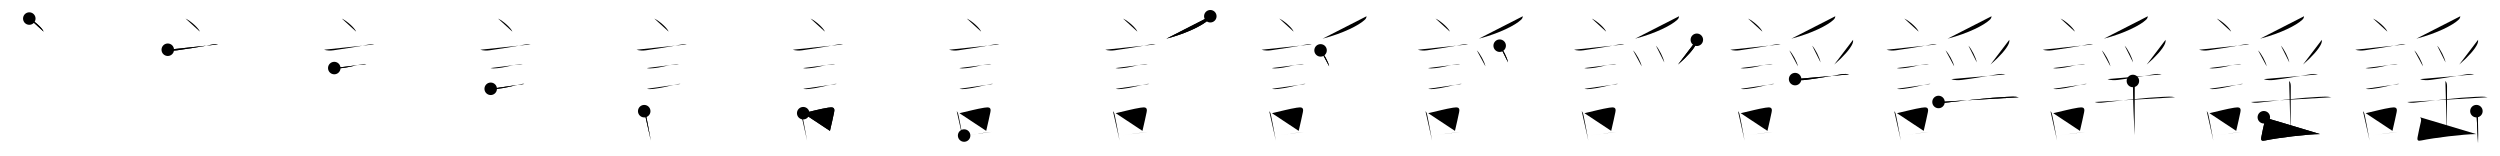 <svg class="stroke_order_diagram--svg_container_for_5186629ad5dda79658000ade" style="height: 100px; width: 1600px;" viewbox="0 0 1600 100"><desc>Created with Snap</desc><defs></defs><line class="stroke_order_diagram--bounding_box" x1="1" x2="1599" y1="1" y2="1"></line><line class="stroke_order_diagram--bounding_box" x1="1" x2="1" y1="1" y2="99"></line><line class="stroke_order_diagram--bounding_box" x1="1" x2="1599" y1="99" y2="99"></line><line class="stroke_order_diagram--guide_line" x1="0" x2="1600" y1="50" y2="50"></line><line class="stroke_order_diagram--guide_line" x1="50" x2="50" y1="1" y2="99"></line><line class="stroke_order_diagram--bounding_box" x1="99" x2="99" y1="1" y2="99"></line><path class="stroke_order_diagram--current_path" d="M22.75,15.88c3.24,1.48,8.37,6.08,9.18,8.38" id="kvg:08b21-s1" kvg:type="㇔" transform="matrix(1,0,0,1,-4,-4)" xmlns:kvg="http://kanjivg.tagaini.net"></path><path class="stroke_order_diagram--current_path" d="M22.75,15.88c3.24,1.48,8.37,6.08,9.18,8.38" id="Ske2a9ykbp" kvg:type="㇔" transform="matrix(1,0,0,1,-4,-4)" xmlns:kvg="http://kanjivg.tagaini.net"></path><circle class="stroke_order_diagram--path_start" cx="22.75" cy="15.88" r="4" transform="matrix(1,0,0,1,-4,-4)"></circle><line class="stroke_order_diagram--guide_line" x1="150" x2="150" y1="1" y2="99"></line><line class="stroke_order_diagram--bounding_box" x1="199" x2="199" y1="1" y2="99"></line><path class="stroke_order_diagram--existing_path" d="M22.75,15.88c3.24,1.48,8.37,6.08,9.18,8.38" id="Ske2a9ykbs" kvg:type="㇔" transform="matrix(1,0,0,1,96,-4)" xmlns:kvg="http://kanjivg.tagaini.net"></path><path class="stroke_order_diagram--current_path" d="M11.37,35.83c1.77,0.58,4.19,0.63,6.02,0.36c8.11-1.21,15.51-2.29,21.15-3.44c1.66-0.34,3.36-0.67,5.06-0.33" id="kvg:08b21-s2" kvg:type="㇐" transform="matrix(1,0,0,1,96,-4)" xmlns:kvg="http://kanjivg.tagaini.net"></path><path class="stroke_order_diagram--current_path" d="M11.37,35.83c1.77,0.58,4.19,0.63,6.02,0.36c8.11-1.21,15.51-2.29,21.15-3.44c1.66-0.34,3.36-0.67,5.06-0.33" id="Ske2a9ykbu" kvg:type="㇐" transform="matrix(1,0,0,1,96,-4)" xmlns:kvg="http://kanjivg.tagaini.net"></path><circle class="stroke_order_diagram--path_start" cx="11.37" cy="35.83" r="4" transform="matrix(1,0,0,1,96,-4)"></circle><line class="stroke_order_diagram--guide_line" x1="250" x2="250" y1="1" y2="99"></line><line class="stroke_order_diagram--bounding_box" x1="299" x2="299" y1="1" y2="99"></line><path class="stroke_order_diagram--existing_path" d="M22.75,15.88c3.24,1.48,8.37,6.08,9.18,8.38" id="Ske2a9ykbx" kvg:type="㇔" transform="matrix(1,0,0,1,196,-4)" xmlns:kvg="http://kanjivg.tagaini.net"></path><path class="stroke_order_diagram--existing_path" d="M11.37,35.83c1.77,0.58,4.19,0.63,6.02,0.36c8.11-1.21,15.51-2.29,21.15-3.44c1.66-0.34,3.36-0.67,5.06-0.33" id="Ske2a9ykby" kvg:type="㇐" transform="matrix(1,0,0,1,196,-4)" xmlns:kvg="http://kanjivg.tagaini.net"></path><path class="stroke_order_diagram--current_path" d="M17.93,47.56c1.31,0.37,3.1,0.18,4.46,0.06c3.91-0.33,7.81-1.52,11.75-2.16c1.33-0.21,3.05-0.7,4.38-0.47" id="kvg:08b21-s3" kvg:type="㇐" transform="matrix(1,0,0,1,196,-4)" xmlns:kvg="http://kanjivg.tagaini.net"></path><path class="stroke_order_diagram--current_path" d="M17.93,47.56c1.31,0.37,3.1,0.18,4.46,0.06c3.91-0.33,7.81-1.52,11.75-2.16c1.33-0.21,3.05-0.7,4.38-0.47" id="Ske2a9ykb10" kvg:type="㇐" transform="matrix(1,0,0,1,196,-4)" xmlns:kvg="http://kanjivg.tagaini.net"></path><circle class="stroke_order_diagram--path_start" cx="17.93" cy="47.56" r="4" transform="matrix(1,0,0,1,196,-4)"></circle><line class="stroke_order_diagram--guide_line" x1="350" x2="350" y1="1" y2="99"></line><line class="stroke_order_diagram--bounding_box" x1="399" x2="399" y1="1" y2="99"></line><path class="stroke_order_diagram--existing_path" d="M22.75,15.88c3.24,1.48,8.37,6.08,9.18,8.38" id="Ske2a9ykb13" kvg:type="㇔" transform="matrix(1,0,0,1,296,-4)" xmlns:kvg="http://kanjivg.tagaini.net"></path><path class="stroke_order_diagram--existing_path" d="M11.37,35.83c1.77,0.58,4.19,0.63,6.02,0.36c8.11-1.21,15.51-2.29,21.15-3.44c1.66-0.34,3.36-0.67,5.06-0.33" id="Ske2a9ykb14" kvg:type="㇐" transform="matrix(1,0,0,1,296,-4)" xmlns:kvg="http://kanjivg.tagaini.net"></path><path class="stroke_order_diagram--existing_path" d="M17.93,47.56c1.31,0.37,3.1,0.18,4.46,0.06c3.91-0.33,7.81-1.52,11.75-2.16c1.33-0.21,3.05-0.7,4.38-0.47" id="Ske2a9ykb15" kvg:type="㇐" transform="matrix(1,0,0,1,296,-4)" xmlns:kvg="http://kanjivg.tagaini.net"></path><path class="stroke_order_diagram--current_path" d="M18.05,60.83c1.21,0.37,2.96,0.16,4.2,0.04c3.81-0.36,9.99-1.86,14-2.75c1.02-0.23,2.27-0.59,3.33-0.4" id="kvg:08b21-s4" kvg:type="㇐" transform="matrix(1,0,0,1,296,-4)" xmlns:kvg="http://kanjivg.tagaini.net"></path><path class="stroke_order_diagram--current_path" d="M18.05,60.83c1.21,0.37,2.96,0.16,4.2,0.04c3.81-0.36,9.99-1.86,14-2.75c1.02-0.23,2.27-0.59,3.33-0.4" id="Ske2a9ykb17" kvg:type="㇐" transform="matrix(1,0,0,1,296,-4)" xmlns:kvg="http://kanjivg.tagaini.net"></path><circle class="stroke_order_diagram--path_start" cx="18.05" cy="60.83" r="4" transform="matrix(1,0,0,1,296,-4)"></circle><line class="stroke_order_diagram--guide_line" x1="450" x2="450" y1="1" y2="99"></line><line class="stroke_order_diagram--bounding_box" x1="499" x2="499" y1="1" y2="99"></line><path class="stroke_order_diagram--existing_path" d="M22.75,15.88c3.24,1.48,8.37,6.08,9.18,8.38" id="Ske2a9ykb1a" kvg:type="㇔" transform="matrix(1,0,0,1,396,-4)" xmlns:kvg="http://kanjivg.tagaini.net"></path><path class="stroke_order_diagram--existing_path" d="M11.37,35.83c1.77,0.58,4.19,0.63,6.02,0.36c8.11-1.21,15.51-2.29,21.15-3.44c1.66-0.34,3.36-0.67,5.06-0.33" id="Ske2a9ykb1b" kvg:type="㇐" transform="matrix(1,0,0,1,396,-4)" xmlns:kvg="http://kanjivg.tagaini.net"></path><path class="stroke_order_diagram--existing_path" d="M17.93,47.56c1.31,0.37,3.1,0.18,4.46,0.06c3.91-0.33,7.81-1.52,11.75-2.16c1.33-0.21,3.05-0.7,4.38-0.47" id="Ske2a9ykb1c" kvg:type="㇐" transform="matrix(1,0,0,1,396,-4)" xmlns:kvg="http://kanjivg.tagaini.net"></path><path class="stroke_order_diagram--existing_path" d="M18.05,60.83c1.21,0.37,2.96,0.16,4.2,0.04c3.81-0.36,9.99-1.86,14-2.75c1.02-0.23,2.27-0.59,3.33-0.4" id="Ske2a9ykb1d" kvg:type="㇐" transform="matrix(1,0,0,1,396,-4)" xmlns:kvg="http://kanjivg.tagaini.net"></path><path class="stroke_order_diagram--current_path" d="M16.3,75.15c0.81,0.75,0.99,1.97,1.22,2.97c0.65,2.9,1.4,7.14,2.18,11.34c0.31,1.64,0.59,3.2,0.83,4.53" id="kvg:08b21-s5" kvg:type="㇑" transform="matrix(1,0,0,1,396,-4)" xmlns:kvg="http://kanjivg.tagaini.net"></path><path class="stroke_order_diagram--current_path" d="M16.3,75.15c0.81,0.75,0.99,1.97,1.22,2.97c0.65,2.9,1.4,7.14,2.18,11.34c0.31,1.64,0.59,3.2,0.83,4.53" id="Ske2a9ykb1f" kvg:type="㇑" transform="matrix(1,0,0,1,396,-4)" xmlns:kvg="http://kanjivg.tagaini.net"></path><circle class="stroke_order_diagram--path_start" cx="16.3" cy="75.15" r="4" transform="matrix(1,0,0,1,396,-4)"></circle><line class="stroke_order_diagram--guide_line" x1="550" x2="550" y1="1" y2="99"></line><line class="stroke_order_diagram--bounding_box" x1="599" x2="599" y1="1" y2="99"></line><path class="stroke_order_diagram--existing_path" d="M22.75,15.88c3.24,1.48,8.37,6.08,9.18,8.38" id="Ske2a9ykb1i" kvg:type="㇔" transform="matrix(1,0,0,1,496,-4)" xmlns:kvg="http://kanjivg.tagaini.net"></path><path class="stroke_order_diagram--existing_path" d="M11.37,35.83c1.77,0.58,4.19,0.63,6.02,0.36c8.11-1.21,15.51-2.29,21.15-3.44c1.66-0.34,3.36-0.67,5.06-0.33" id="Ske2a9ykb1j" kvg:type="㇐" transform="matrix(1,0,0,1,496,-4)" xmlns:kvg="http://kanjivg.tagaini.net"></path><path class="stroke_order_diagram--existing_path" d="M17.93,47.56c1.31,0.37,3.1,0.18,4.46,0.06c3.91-0.33,7.81-1.52,11.75-2.16c1.33-0.21,3.05-0.7,4.38-0.47" id="Ske2a9ykb1k" kvg:type="㇐" transform="matrix(1,0,0,1,496,-4)" xmlns:kvg="http://kanjivg.tagaini.net"></path><path class="stroke_order_diagram--existing_path" d="M18.05,60.83c1.21,0.37,2.96,0.16,4.2,0.04c3.81-0.36,9.99-1.86,14-2.75c1.02-0.23,2.27-0.59,3.33-0.4" id="Ske2a9ykb1l" kvg:type="㇐" transform="matrix(1,0,0,1,496,-4)" xmlns:kvg="http://kanjivg.tagaini.net"></path><path class="stroke_order_diagram--existing_path" d="M16.3,75.15c0.81,0.75,0.99,1.97,1.22,2.97c0.65,2.9,1.4,7.14,2.18,11.34c0.31,1.64,0.59,3.2,0.83,4.53" id="Ske2a9ykb1m" kvg:type="㇑" transform="matrix(1,0,0,1,496,-4)" xmlns:kvg="http://kanjivg.tagaini.net"></path><path class="stroke_order_diagram--current_path" d="M18.05,76.44c6.54-1.48,10.83-2.7,15.85-3.51c2.97-0.48,4.67-0.33,3.92,2.96c-0.76,3.32-1.31,6.48-2.65,11.88" id="kvg:08b21-s6" kvg:type="㇕b" transform="matrix(1,0,0,1,496,-4)" xmlns:kvg="http://kanjivg.tagaini.net"></path><path class="stroke_order_diagram--current_path" d="M18.05,76.44c6.54-1.48,10.83-2.7,15.85-3.51c2.97-0.48,4.67-0.33,3.92,2.96c-0.76,3.32-1.31,6.48-2.65,11.88" id="Ske2a9ykb1o" kvg:type="㇕b" transform="matrix(1,0,0,1,496,-4)" xmlns:kvg="http://kanjivg.tagaini.net"></path><circle class="stroke_order_diagram--path_start" cx="18.05" cy="76.44" r="4" transform="matrix(1,0,0,1,496,-4)"></circle><line class="stroke_order_diagram--guide_line" x1="650" x2="650" y1="1" y2="99"></line><line class="stroke_order_diagram--bounding_box" x1="699" x2="699" y1="1" y2="99"></line><path class="stroke_order_diagram--existing_path" d="M22.75,15.88c3.24,1.48,8.37,6.08,9.18,8.38" id="Ske2a9ykb1r" kvg:type="㇔" transform="matrix(1,0,0,1,596,-4)" xmlns:kvg="http://kanjivg.tagaini.net"></path><path class="stroke_order_diagram--existing_path" d="M11.37,35.83c1.77,0.58,4.19,0.63,6.02,0.36c8.11-1.21,15.51-2.29,21.15-3.44c1.66-0.34,3.36-0.67,5.06-0.33" id="Ske2a9ykb1s" kvg:type="㇐" transform="matrix(1,0,0,1,596,-4)" xmlns:kvg="http://kanjivg.tagaini.net"></path><path class="stroke_order_diagram--existing_path" d="M17.93,47.56c1.31,0.37,3.1,0.18,4.46,0.06c3.91-0.33,7.81-1.52,11.75-2.16c1.33-0.21,3.05-0.7,4.38-0.47" id="Ske2a9ykb1t" kvg:type="㇐" transform="matrix(1,0,0,1,596,-4)" xmlns:kvg="http://kanjivg.tagaini.net"></path><path class="stroke_order_diagram--existing_path" d="M18.05,60.83c1.21,0.37,2.96,0.16,4.2,0.04c3.81-0.36,9.99-1.86,14-2.75c1.02-0.23,2.27-0.59,3.33-0.4" id="Ske2a9ykb1u" kvg:type="㇐" transform="matrix(1,0,0,1,596,-4)" xmlns:kvg="http://kanjivg.tagaini.net"></path><path class="stroke_order_diagram--existing_path" d="M16.3,75.15c0.81,0.75,0.99,1.97,1.22,2.97c0.65,2.9,1.4,7.14,2.18,11.34c0.31,1.64,0.59,3.2,0.83,4.53" id="Ske2a9ykb1v" kvg:type="㇑" transform="matrix(1,0,0,1,596,-4)" xmlns:kvg="http://kanjivg.tagaini.net"></path><path class="stroke_order_diagram--existing_path" d="M18.05,76.44c6.54-1.48,10.83-2.7,15.85-3.51c2.97-0.48,4.67-0.33,3.92,2.96c-0.76,3.32-1.31,6.48-2.65,11.88" id="Ske2a9ykb1w" kvg:type="㇕b" transform="matrix(1,0,0,1,596,-4)" xmlns:kvg="http://kanjivg.tagaini.net"></path><path class="stroke_order_diagram--current_path" d="M21.04,90.75c3.76-0.38,8.7-1.27,13.73-1.88c1.27-0.15,2.56-0.31,3.86-0.46" id="kvg:08b21-s7" kvg:type="㇐b" transform="matrix(1,0,0,1,596,-4)" xmlns:kvg="http://kanjivg.tagaini.net"></path><path class="stroke_order_diagram--current_path" d="M21.04,90.75c3.76-0.38,8.7-1.27,13.73-1.88c1.27-0.15,2.56-0.31,3.86-0.46" id="Ske2a9ykb1y" kvg:type="㇐b" transform="matrix(1,0,0,1,596,-4)" xmlns:kvg="http://kanjivg.tagaini.net"></path><circle class="stroke_order_diagram--path_start" cx="21.04" cy="90.75" r="4" transform="matrix(1,0,0,1,596,-4)"></circle><line class="stroke_order_diagram--guide_line" x1="750" x2="750" y1="1" y2="99"></line><line class="stroke_order_diagram--bounding_box" x1="799" x2="799" y1="1" y2="99"></line><path class="stroke_order_diagram--existing_path" d="M22.75,15.88c3.24,1.48,8.37,6.08,9.18,8.38" id="Ske2a9ykb21" kvg:type="㇔" transform="matrix(1,0,0,1,696,-4)" xmlns:kvg="http://kanjivg.tagaini.net"></path><path class="stroke_order_diagram--existing_path" d="M11.37,35.83c1.77,0.58,4.19,0.63,6.02,0.36c8.11-1.21,15.51-2.29,21.15-3.44c1.66-0.34,3.36-0.67,5.06-0.33" id="Ske2a9ykb22" kvg:type="㇐" transform="matrix(1,0,0,1,696,-4)" xmlns:kvg="http://kanjivg.tagaini.net"></path><path class="stroke_order_diagram--existing_path" d="M17.93,47.56c1.31,0.37,3.1,0.18,4.46,0.06c3.91-0.33,7.81-1.52,11.75-2.16c1.33-0.21,3.05-0.7,4.38-0.47" id="Ske2a9ykb23" kvg:type="㇐" transform="matrix(1,0,0,1,696,-4)" xmlns:kvg="http://kanjivg.tagaini.net"></path><path class="stroke_order_diagram--existing_path" d="M18.05,60.83c1.21,0.37,2.96,0.16,4.2,0.04c3.81-0.36,9.99-1.86,14-2.75c1.02-0.23,2.27-0.59,3.33-0.4" id="Ske2a9ykb24" kvg:type="㇐" transform="matrix(1,0,0,1,696,-4)" xmlns:kvg="http://kanjivg.tagaini.net"></path><path class="stroke_order_diagram--existing_path" d="M16.3,75.15c0.81,0.75,0.99,1.97,1.22,2.97c0.65,2.9,1.4,7.14,2.18,11.34c0.31,1.64,0.59,3.2,0.83,4.53" id="Ske2a9ykb25" kvg:type="㇑" transform="matrix(1,0,0,1,696,-4)" xmlns:kvg="http://kanjivg.tagaini.net"></path><path class="stroke_order_diagram--existing_path" d="M18.05,76.44c6.54-1.48,10.83-2.7,15.85-3.51c2.97-0.48,4.67-0.33,3.92,2.96c-0.76,3.32-1.31,6.48-2.65,11.88" id="Ske2a9ykb26" kvg:type="㇕b" transform="matrix(1,0,0,1,696,-4)" xmlns:kvg="http://kanjivg.tagaini.net"></path><path class="stroke_order_diagram--existing_path" d="M21.04,90.75c3.76-0.38,8.7-1.27,13.73-1.88c1.27-0.15,2.56-0.31,3.86-0.46" id="Ske2a9ykb27" kvg:type="㇐b" transform="matrix(1,0,0,1,696,-4)" xmlns:kvg="http://kanjivg.tagaini.net"></path><path class="stroke_order_diagram--current_path" d="M78.6,14.39c-0.09,1-0.52,1.8-1.31,2.41c-3.37,3.21-13.35,8.45-26.83,11.96" id="kvg:08b21-s8" kvg:type="㇒" transform="matrix(1,0,0,1,696,-4)" xmlns:kvg="http://kanjivg.tagaini.net"></path><path class="stroke_order_diagram--current_path" d="M78.6,14.39c-0.09,1-0.52,1.8-1.31,2.41c-3.37,3.21-13.35,8.45-26.83,11.96" id="Ske2a9ykb29" kvg:type="㇒" transform="matrix(1,0,0,1,696,-4)" xmlns:kvg="http://kanjivg.tagaini.net"></path><circle class="stroke_order_diagram--path_start" cx="78.6" cy="14.39" r="4" transform="matrix(1,0,0,1,696,-4)"></circle><line class="stroke_order_diagram--guide_line" x1="850" x2="850" y1="1" y2="99"></line><line class="stroke_order_diagram--bounding_box" x1="899" x2="899" y1="1" y2="99"></line><path class="stroke_order_diagram--existing_path" d="M22.75,15.88c3.24,1.48,8.37,6.08,9.18,8.38" id="Ske2a9ykb2c" kvg:type="㇔" transform="matrix(1,0,0,1,796,-4)" xmlns:kvg="http://kanjivg.tagaini.net"></path><path class="stroke_order_diagram--existing_path" d="M11.37,35.83c1.77,0.58,4.19,0.63,6.02,0.36c8.11-1.21,15.51-2.29,21.15-3.44c1.66-0.34,3.36-0.67,5.06-0.33" id="Ske2a9ykb2d" kvg:type="㇐" transform="matrix(1,0,0,1,796,-4)" xmlns:kvg="http://kanjivg.tagaini.net"></path><path class="stroke_order_diagram--existing_path" d="M17.93,47.56c1.31,0.37,3.1,0.18,4.46,0.06c3.91-0.33,7.81-1.52,11.75-2.16c1.33-0.21,3.05-0.7,4.38-0.47" id="Ske2a9ykb2e" kvg:type="㇐" transform="matrix(1,0,0,1,796,-4)" xmlns:kvg="http://kanjivg.tagaini.net"></path><path class="stroke_order_diagram--existing_path" d="M18.05,60.83c1.21,0.37,2.96,0.16,4.2,0.04c3.81-0.36,9.99-1.86,14-2.75c1.02-0.23,2.27-0.59,3.33-0.4" id="Ske2a9ykb2f" kvg:type="㇐" transform="matrix(1,0,0,1,796,-4)" xmlns:kvg="http://kanjivg.tagaini.net"></path><path class="stroke_order_diagram--existing_path" d="M16.3,75.15c0.81,0.75,0.99,1.97,1.22,2.97c0.65,2.9,1.4,7.14,2.18,11.34c0.31,1.64,0.59,3.2,0.83,4.53" id="Ske2a9ykb2g" kvg:type="㇑" transform="matrix(1,0,0,1,796,-4)" xmlns:kvg="http://kanjivg.tagaini.net"></path><path class="stroke_order_diagram--existing_path" d="M18.05,76.44c6.54-1.48,10.83-2.7,15.85-3.51c2.97-0.48,4.67-0.33,3.92,2.96c-0.76,3.32-1.31,6.48-2.65,11.88" id="Ske2a9ykb2h" kvg:type="㇕b" transform="matrix(1,0,0,1,796,-4)" xmlns:kvg="http://kanjivg.tagaini.net"></path><path class="stroke_order_diagram--existing_path" d="M21.04,90.75c3.76-0.38,8.7-1.27,13.73-1.88c1.27-0.15,2.56-0.31,3.86-0.46" id="Ske2a9ykb2i" kvg:type="㇐b" transform="matrix(1,0,0,1,796,-4)" xmlns:kvg="http://kanjivg.tagaini.net"></path><path class="stroke_order_diagram--existing_path" d="M78.6,14.39c-0.09,1-0.52,1.8-1.31,2.41c-3.37,3.21-13.35,8.45-26.83,11.96" id="Ske2a9ykb2j" kvg:type="㇒" transform="matrix(1,0,0,1,796,-4)" xmlns:kvg="http://kanjivg.tagaini.net"></path><path class="stroke_order_diagram--current_path" d="M49.16,36.24c1.95,1.8,5.03,7.42,5.52,10.23" id="kvg:08b21-s9" kvg:type="㇔" transform="matrix(1,0,0,1,796,-4)" xmlns:kvg="http://kanjivg.tagaini.net"></path><path class="stroke_order_diagram--current_path" d="M49.16,36.24c1.95,1.8,5.03,7.42,5.52,10.23" id="Ske2a9ykb2l" kvg:type="㇔" transform="matrix(1,0,0,1,796,-4)" xmlns:kvg="http://kanjivg.tagaini.net"></path><circle class="stroke_order_diagram--path_start" cx="49.16" cy="36.24" r="4" transform="matrix(1,0,0,1,796,-4)"></circle><line class="stroke_order_diagram--guide_line" x1="950" x2="950" y1="1" y2="99"></line><line class="stroke_order_diagram--bounding_box" x1="999" x2="999" y1="1" y2="99"></line><path class="stroke_order_diagram--existing_path" d="M22.75,15.88c3.24,1.48,8.37,6.08,9.18,8.38" id="Ske2a9ykb2o" kvg:type="㇔" transform="matrix(1,0,0,1,896,-4)" xmlns:kvg="http://kanjivg.tagaini.net"></path><path class="stroke_order_diagram--existing_path" d="M11.37,35.83c1.77,0.58,4.19,0.63,6.02,0.36c8.11-1.21,15.51-2.29,21.15-3.44c1.66-0.34,3.36-0.67,5.06-0.33" id="Ske2a9ykb2p" kvg:type="㇐" transform="matrix(1,0,0,1,896,-4)" xmlns:kvg="http://kanjivg.tagaini.net"></path><path class="stroke_order_diagram--existing_path" d="M17.93,47.56c1.31,0.37,3.1,0.18,4.46,0.06c3.91-0.33,7.81-1.52,11.75-2.16c1.33-0.21,3.05-0.7,4.38-0.47" id="Ske2a9ykb2q" kvg:type="㇐" transform="matrix(1,0,0,1,896,-4)" xmlns:kvg="http://kanjivg.tagaini.net"></path><path class="stroke_order_diagram--existing_path" d="M18.05,60.83c1.21,0.37,2.96,0.16,4.2,0.04c3.81-0.36,9.99-1.86,14-2.75c1.02-0.23,2.27-0.59,3.33-0.4" id="Ske2a9ykb2r" kvg:type="㇐" transform="matrix(1,0,0,1,896,-4)" xmlns:kvg="http://kanjivg.tagaini.net"></path><path class="stroke_order_diagram--existing_path" d="M16.3,75.15c0.81,0.75,0.99,1.97,1.22,2.97c0.65,2.9,1.4,7.14,2.18,11.34c0.31,1.64,0.59,3.2,0.83,4.53" id="Ske2a9ykb2s" kvg:type="㇑" transform="matrix(1,0,0,1,896,-4)" xmlns:kvg="http://kanjivg.tagaini.net"></path><path class="stroke_order_diagram--existing_path" d="M18.05,76.44c6.54-1.48,10.83-2.7,15.85-3.51c2.97-0.48,4.67-0.33,3.92,2.96c-0.76,3.32-1.31,6.48-2.65,11.88" id="Ske2a9ykb2t" kvg:type="㇕b" transform="matrix(1,0,0,1,896,-4)" xmlns:kvg="http://kanjivg.tagaini.net"></path><path class="stroke_order_diagram--existing_path" d="M21.04,90.75c3.76-0.38,8.7-1.27,13.73-1.88c1.27-0.15,2.56-0.31,3.86-0.46" id="Ske2a9ykb2u" kvg:type="㇐b" transform="matrix(1,0,0,1,896,-4)" xmlns:kvg="http://kanjivg.tagaini.net"></path><path class="stroke_order_diagram--existing_path" d="M78.6,14.39c-0.09,1-0.52,1.8-1.31,2.41c-3.37,3.21-13.35,8.45-26.83,11.96" id="Ske2a9ykb2v" kvg:type="㇒" transform="matrix(1,0,0,1,896,-4)" xmlns:kvg="http://kanjivg.tagaini.net"></path><path class="stroke_order_diagram--existing_path" d="M49.16,36.24c1.95,1.8,5.03,7.42,5.52,10.23" id="Ske2a9ykb2w" kvg:type="㇔" transform="matrix(1,0,0,1,896,-4)" xmlns:kvg="http://kanjivg.tagaini.net"></path><path class="stroke_order_diagram--current_path" d="M63.79,33.24c1.89,1.89,4.89,7.76,5.36,10.7" id="kvg:08b21-s10" kvg:type="㇔" transform="matrix(1,0,0,1,896,-4)" xmlns:kvg="http://kanjivg.tagaini.net"></path><path class="stroke_order_diagram--current_path" d="M63.79,33.24c1.89,1.89,4.89,7.76,5.36,10.7" id="Ske2a9ykb2y" kvg:type="㇔" transform="matrix(1,0,0,1,896,-4)" xmlns:kvg="http://kanjivg.tagaini.net"></path><circle class="stroke_order_diagram--path_start" cx="63.79" cy="33.24" r="4" transform="matrix(1,0,0,1,896,-4)"></circle><line class="stroke_order_diagram--guide_line" x1="1050" x2="1050" y1="1" y2="99"></line><line class="stroke_order_diagram--bounding_box" x1="1099" x2="1099" y1="1" y2="99"></line><path class="stroke_order_diagram--existing_path" d="M22.75,15.88c3.24,1.48,8.37,6.08,9.18,8.38" id="Ske2a9ykb31" kvg:type="㇔" transform="matrix(1,0,0,1,996,-4)" xmlns:kvg="http://kanjivg.tagaini.net"></path><path class="stroke_order_diagram--existing_path" d="M11.37,35.83c1.77,0.58,4.19,0.63,6.02,0.36c8.11-1.21,15.51-2.29,21.15-3.44c1.66-0.34,3.36-0.67,5.06-0.33" id="Ske2a9ykb32" kvg:type="㇐" transform="matrix(1,0,0,1,996,-4)" xmlns:kvg="http://kanjivg.tagaini.net"></path><path class="stroke_order_diagram--existing_path" d="M17.93,47.56c1.31,0.37,3.1,0.18,4.46,0.06c3.91-0.33,7.81-1.52,11.75-2.16c1.33-0.21,3.05-0.7,4.38-0.47" id="Ske2a9ykb33" kvg:type="㇐" transform="matrix(1,0,0,1,996,-4)" xmlns:kvg="http://kanjivg.tagaini.net"></path><path class="stroke_order_diagram--existing_path" d="M18.05,60.83c1.21,0.37,2.96,0.16,4.2,0.04c3.81-0.36,9.99-1.86,14-2.75c1.02-0.23,2.27-0.59,3.33-0.4" id="Ske2a9ykb34" kvg:type="㇐" transform="matrix(1,0,0,1,996,-4)" xmlns:kvg="http://kanjivg.tagaini.net"></path><path class="stroke_order_diagram--existing_path" d="M16.3,75.15c0.81,0.75,0.99,1.97,1.22,2.97c0.65,2.9,1.4,7.14,2.18,11.34c0.31,1.64,0.59,3.2,0.83,4.53" id="Ske2a9ykb35" kvg:type="㇑" transform="matrix(1,0,0,1,996,-4)" xmlns:kvg="http://kanjivg.tagaini.net"></path><path class="stroke_order_diagram--existing_path" d="M18.05,76.44c6.54-1.48,10.83-2.7,15.85-3.51c2.97-0.48,4.67-0.33,3.92,2.96c-0.76,3.32-1.31,6.48-2.65,11.88" id="Ske2a9ykb36" kvg:type="㇕b" transform="matrix(1,0,0,1,996,-4)" xmlns:kvg="http://kanjivg.tagaini.net"></path><path class="stroke_order_diagram--existing_path" d="M21.04,90.75c3.76-0.38,8.7-1.27,13.73-1.88c1.27-0.15,2.56-0.31,3.86-0.46" id="Ske2a9ykb37" kvg:type="㇐b" transform="matrix(1,0,0,1,996,-4)" xmlns:kvg="http://kanjivg.tagaini.net"></path><path class="stroke_order_diagram--existing_path" d="M78.6,14.39c-0.09,1-0.52,1.8-1.31,2.41c-3.37,3.21-13.35,8.45-26.83,11.96" id="Ske2a9ykb38" kvg:type="㇒" transform="matrix(1,0,0,1,996,-4)" xmlns:kvg="http://kanjivg.tagaini.net"></path><path class="stroke_order_diagram--existing_path" d="M49.16,36.24c1.95,1.8,5.03,7.42,5.52,10.23" id="Ske2a9ykb39" kvg:type="㇔" transform="matrix(1,0,0,1,996,-4)" xmlns:kvg="http://kanjivg.tagaini.net"></path><path class="stroke_order_diagram--existing_path" d="M63.79,33.24c1.89,1.89,4.89,7.76,5.36,10.7" id="Ske2a9ykb3a" kvg:type="㇔" transform="matrix(1,0,0,1,996,-4)" xmlns:kvg="http://kanjivg.tagaini.net"></path><path class="stroke_order_diagram--current_path" d="M89.98,29.46c0.1,0.88-0.03,1.71-0.39,2.5c-1.37,3.29-5.82,8.31-11.7,13.38" id="kvg:08b21-s11" kvg:type="㇒" transform="matrix(1,0,0,1,996,-4)" xmlns:kvg="http://kanjivg.tagaini.net"></path><path class="stroke_order_diagram--current_path" d="M89.98,29.46c0.1,0.88-0.03,1.71-0.39,2.5c-1.37,3.29-5.82,8.31-11.7,13.38" id="Ske2a9ykb3c" kvg:type="㇒" transform="matrix(1,0,0,1,996,-4)" xmlns:kvg="http://kanjivg.tagaini.net"></path><circle class="stroke_order_diagram--path_start" cx="89.98" cy="29.46" r="4" transform="matrix(1,0,0,1,996,-4)"></circle><line class="stroke_order_diagram--guide_line" x1="1150" x2="1150" y1="1" y2="99"></line><line class="stroke_order_diagram--bounding_box" x1="1199" x2="1199" y1="1" y2="99"></line><path class="stroke_order_diagram--existing_path" d="M22.75,15.88c3.24,1.48,8.37,6.08,9.18,8.38" id="Ske2a9ykb3f" kvg:type="㇔" transform="matrix(1,0,0,1,1096,-4)" xmlns:kvg="http://kanjivg.tagaini.net"></path><path class="stroke_order_diagram--existing_path" d="M11.37,35.83c1.77,0.58,4.19,0.63,6.02,0.36c8.11-1.21,15.51-2.29,21.15-3.44c1.66-0.34,3.36-0.67,5.06-0.33" id="Ske2a9ykb3g" kvg:type="㇐" transform="matrix(1,0,0,1,1096,-4)" xmlns:kvg="http://kanjivg.tagaini.net"></path><path class="stroke_order_diagram--existing_path" d="M17.93,47.56c1.31,0.37,3.1,0.18,4.46,0.06c3.91-0.33,7.81-1.52,11.75-2.16c1.33-0.21,3.05-0.7,4.38-0.47" id="Ske2a9ykb3h" kvg:type="㇐" transform="matrix(1,0,0,1,1096,-4)" xmlns:kvg="http://kanjivg.tagaini.net"></path><path class="stroke_order_diagram--existing_path" d="M18.05,60.83c1.21,0.37,2.96,0.16,4.2,0.04c3.81-0.36,9.99-1.86,14-2.75c1.02-0.23,2.27-0.59,3.33-0.4" id="Ske2a9ykb3i" kvg:type="㇐" transform="matrix(1,0,0,1,1096,-4)" xmlns:kvg="http://kanjivg.tagaini.net"></path><path class="stroke_order_diagram--existing_path" d="M16.3,75.15c0.81,0.75,0.99,1.97,1.22,2.97c0.65,2.9,1.4,7.14,2.18,11.34c0.31,1.64,0.59,3.2,0.83,4.53" id="Ske2a9ykb3j" kvg:type="㇑" transform="matrix(1,0,0,1,1096,-4)" xmlns:kvg="http://kanjivg.tagaini.net"></path><path class="stroke_order_diagram--existing_path" d="M18.05,76.44c6.54-1.48,10.83-2.7,15.85-3.51c2.97-0.48,4.67-0.33,3.92,2.96c-0.76,3.32-1.31,6.48-2.65,11.88" id="Ske2a9ykb3k" kvg:type="㇕b" transform="matrix(1,0,0,1,1096,-4)" xmlns:kvg="http://kanjivg.tagaini.net"></path><path class="stroke_order_diagram--existing_path" d="M21.04,90.75c3.76-0.38,8.7-1.27,13.73-1.88c1.27-0.15,2.56-0.31,3.86-0.46" id="Ske2a9ykb3l" kvg:type="㇐b" transform="matrix(1,0,0,1,1096,-4)" xmlns:kvg="http://kanjivg.tagaini.net"></path><path class="stroke_order_diagram--existing_path" d="M78.6,14.39c-0.09,1-0.52,1.8-1.31,2.41c-3.37,3.21-13.35,8.45-26.83,11.96" id="Ske2a9ykb3m" kvg:type="㇒" transform="matrix(1,0,0,1,1096,-4)" xmlns:kvg="http://kanjivg.tagaini.net"></path><path class="stroke_order_diagram--existing_path" d="M49.16,36.24c1.95,1.8,5.03,7.42,5.52,10.23" id="Ske2a9ykb3n" kvg:type="㇔" transform="matrix(1,0,0,1,1096,-4)" xmlns:kvg="http://kanjivg.tagaini.net"></path><path class="stroke_order_diagram--existing_path" d="M63.79,33.24c1.89,1.89,4.89,7.76,5.36,10.7" id="Ske2a9ykb3o" kvg:type="㇔" transform="matrix(1,0,0,1,1096,-4)" xmlns:kvg="http://kanjivg.tagaini.net"></path><path class="stroke_order_diagram--existing_path" d="M89.98,29.46c0.1,0.88-0.03,1.71-0.39,2.5c-1.37,3.29-5.82,8.31-11.7,13.38" id="Ske2a9ykb3p" kvg:type="㇒" transform="matrix(1,0,0,1,1096,-4)" xmlns:kvg="http://kanjivg.tagaini.net"></path><path class="stroke_order_diagram--current_path" d="M52.87,54.63c1.87,0.83,4.68,0.74,6.65,0.51c7.74-0.92,15.87-2.49,22.73-3.54c1.76-0.27,3.52-0.45,5.22,0" id="kvg:08b21-s12" kvg:type="㇐" transform="matrix(1,0,0,1,1096,-4)" xmlns:kvg="http://kanjivg.tagaini.net"></path><path class="stroke_order_diagram--current_path" d="M52.87,54.63c1.87,0.83,4.68,0.74,6.65,0.51c7.74-0.92,15.87-2.49,22.73-3.54c1.76-0.27,3.52-0.45,5.22,0" id="Ske2a9ykb3r" kvg:type="㇐" transform="matrix(1,0,0,1,1096,-4)" xmlns:kvg="http://kanjivg.tagaini.net"></path><circle class="stroke_order_diagram--path_start" cx="52.87" cy="54.63" r="4" transform="matrix(1,0,0,1,1096,-4)"></circle><line class="stroke_order_diagram--guide_line" x1="1250" x2="1250" y1="1" y2="99"></line><line class="stroke_order_diagram--bounding_box" x1="1299" x2="1299" y1="1" y2="99"></line><path class="stroke_order_diagram--existing_path" d="M22.75,15.88c3.24,1.48,8.37,6.08,9.18,8.38" id="Ske2a9ykb3u" kvg:type="㇔" transform="matrix(1,0,0,1,1196,-4)" xmlns:kvg="http://kanjivg.tagaini.net"></path><path class="stroke_order_diagram--existing_path" d="M11.37,35.83c1.77,0.58,4.19,0.63,6.02,0.36c8.11-1.21,15.51-2.29,21.15-3.44c1.66-0.34,3.36-0.67,5.06-0.33" id="Ske2a9ykb3v" kvg:type="㇐" transform="matrix(1,0,0,1,1196,-4)" xmlns:kvg="http://kanjivg.tagaini.net"></path><path class="stroke_order_diagram--existing_path" d="M17.93,47.56c1.31,0.37,3.1,0.18,4.46,0.06c3.91-0.33,7.81-1.52,11.75-2.16c1.33-0.21,3.05-0.7,4.38-0.47" id="Ske2a9ykb3w" kvg:type="㇐" transform="matrix(1,0,0,1,1196,-4)" xmlns:kvg="http://kanjivg.tagaini.net"></path><path class="stroke_order_diagram--existing_path" d="M18.05,60.83c1.21,0.37,2.96,0.16,4.2,0.04c3.81-0.36,9.99-1.86,14-2.75c1.02-0.23,2.27-0.59,3.33-0.4" id="Ske2a9ykb3x" kvg:type="㇐" transform="matrix(1,0,0,1,1196,-4)" xmlns:kvg="http://kanjivg.tagaini.net"></path><path class="stroke_order_diagram--existing_path" d="M16.3,75.15c0.81,0.75,0.99,1.97,1.22,2.97c0.65,2.9,1.4,7.14,2.18,11.34c0.31,1.64,0.59,3.2,0.83,4.53" id="Ske2a9ykb3y" kvg:type="㇑" transform="matrix(1,0,0,1,1196,-4)" xmlns:kvg="http://kanjivg.tagaini.net"></path><path class="stroke_order_diagram--existing_path" d="M18.05,76.44c6.54-1.48,10.83-2.7,15.85-3.51c2.97-0.48,4.67-0.33,3.92,2.96c-0.76,3.32-1.31,6.48-2.65,11.88" id="Ske2a9ykb3z" kvg:type="㇕b" transform="matrix(1,0,0,1,1196,-4)" xmlns:kvg="http://kanjivg.tagaini.net"></path><path class="stroke_order_diagram--existing_path" d="M21.04,90.75c3.76-0.38,8.7-1.27,13.73-1.88c1.27-0.15,2.56-0.31,3.86-0.46" id="Ske2a9ykb40" kvg:type="㇐b" transform="matrix(1,0,0,1,1196,-4)" xmlns:kvg="http://kanjivg.tagaini.net"></path><path class="stroke_order_diagram--existing_path" d="M78.6,14.39c-0.09,1-0.52,1.8-1.31,2.41c-3.37,3.21-13.35,8.45-26.83,11.96" id="Ske2a9ykb41" kvg:type="㇒" transform="matrix(1,0,0,1,1196,-4)" xmlns:kvg="http://kanjivg.tagaini.net"></path><path class="stroke_order_diagram--existing_path" d="M49.16,36.24c1.95,1.8,5.03,7.42,5.52,10.23" id="Ske2a9ykb42" kvg:type="㇔" transform="matrix(1,0,0,1,1196,-4)" xmlns:kvg="http://kanjivg.tagaini.net"></path><path class="stroke_order_diagram--existing_path" d="M63.79,33.24c1.89,1.89,4.89,7.76,5.36,10.7" id="Ske2a9ykb43" kvg:type="㇔" transform="matrix(1,0,0,1,1196,-4)" xmlns:kvg="http://kanjivg.tagaini.net"></path><path class="stroke_order_diagram--existing_path" d="M89.98,29.46c0.1,0.88-0.03,1.71-0.39,2.5c-1.37,3.29-5.82,8.31-11.7,13.38" id="Ske2a9ykb44" kvg:type="㇒" transform="matrix(1,0,0,1,1196,-4)" xmlns:kvg="http://kanjivg.tagaini.net"></path><path class="stroke_order_diagram--existing_path" d="M52.87,54.63c1.87,0.83,4.68,0.74,6.65,0.51c7.74-0.92,15.87-2.49,22.73-3.54c1.76-0.27,3.52-0.45,5.22,0" id="Ske2a9ykb45" kvg:type="㇐" transform="matrix(1,0,0,1,1196,-4)" xmlns:kvg="http://kanjivg.tagaini.net"></path><path class="stroke_order_diagram--current_path" d="M44.65,69.27c2.6,1.01,6.07,0.22,8.73-0.05c9.43-0.97,23.22-2.71,34.99-3.23c2.56-0.11,5.2-0.33,7.72,0.25" id="kvg:08b21-s13" kvg:type="㇐" transform="matrix(1,0,0,1,1196,-4)" xmlns:kvg="http://kanjivg.tagaini.net"></path><path class="stroke_order_diagram--current_path" d="M44.65,69.27c2.6,1.01,6.07,0.22,8.73-0.05c9.43-0.97,23.22-2.71,34.99-3.23c2.56-0.11,5.2-0.33,7.72,0.25" id="Ske2a9ykb47" kvg:type="㇐" transform="matrix(1,0,0,1,1196,-4)" xmlns:kvg="http://kanjivg.tagaini.net"></path><circle class="stroke_order_diagram--path_start" cx="44.65" cy="69.27" r="4" transform="matrix(1,0,0,1,1196,-4)"></circle><line class="stroke_order_diagram--guide_line" x1="1350" x2="1350" y1="1" y2="99"></line><line class="stroke_order_diagram--bounding_box" x1="1399" x2="1399" y1="1" y2="99"></line><path class="stroke_order_diagram--existing_path" d="M22.75,15.88c3.24,1.48,8.37,6.08,9.18,8.38" id="Ske2a9ykb4a" kvg:type="㇔" transform="matrix(1,0,0,1,1296,-4)" xmlns:kvg="http://kanjivg.tagaini.net"></path><path class="stroke_order_diagram--existing_path" d="M11.37,35.83c1.77,0.58,4.19,0.63,6.02,0.36c8.11-1.21,15.51-2.29,21.15-3.44c1.66-0.34,3.36-0.67,5.06-0.33" id="Ske2a9ykb4b" kvg:type="㇐" transform="matrix(1,0,0,1,1296,-4)" xmlns:kvg="http://kanjivg.tagaini.net"></path><path class="stroke_order_diagram--existing_path" d="M17.93,47.56c1.31,0.37,3.1,0.18,4.46,0.06c3.91-0.33,7.81-1.52,11.75-2.16c1.33-0.21,3.05-0.7,4.38-0.47" id="Ske2a9ykb4c" kvg:type="㇐" transform="matrix(1,0,0,1,1296,-4)" xmlns:kvg="http://kanjivg.tagaini.net"></path><path class="stroke_order_diagram--existing_path" d="M18.05,60.83c1.21,0.37,2.96,0.16,4.2,0.04c3.81-0.36,9.99-1.86,14-2.75c1.02-0.23,2.27-0.59,3.33-0.4" id="Ske2a9ykb4d" kvg:type="㇐" transform="matrix(1,0,0,1,1296,-4)" xmlns:kvg="http://kanjivg.tagaini.net"></path><path class="stroke_order_diagram--existing_path" d="M16.3,75.15c0.81,0.75,0.99,1.97,1.22,2.97c0.65,2.9,1.4,7.14,2.18,11.34c0.31,1.64,0.59,3.2,0.83,4.53" id="Ske2a9ykb4e" kvg:type="㇑" transform="matrix(1,0,0,1,1296,-4)" xmlns:kvg="http://kanjivg.tagaini.net"></path><path class="stroke_order_diagram--existing_path" d="M18.05,76.44c6.54-1.48,10.83-2.7,15.85-3.51c2.97-0.48,4.67-0.33,3.92,2.96c-0.76,3.32-1.31,6.48-2.65,11.88" id="Ske2a9ykb4f" kvg:type="㇕b" transform="matrix(1,0,0,1,1296,-4)" xmlns:kvg="http://kanjivg.tagaini.net"></path><path class="stroke_order_diagram--existing_path" d="M21.04,90.75c3.76-0.38,8.7-1.27,13.73-1.88c1.27-0.15,2.56-0.31,3.86-0.46" id="Ske2a9ykb4g" kvg:type="㇐b" transform="matrix(1,0,0,1,1296,-4)" xmlns:kvg="http://kanjivg.tagaini.net"></path><path class="stroke_order_diagram--existing_path" d="M78.6,14.39c-0.09,1-0.52,1.8-1.31,2.41c-3.37,3.21-13.35,8.45-26.83,11.96" id="Ske2a9ykb4h" kvg:type="㇒" transform="matrix(1,0,0,1,1296,-4)" xmlns:kvg="http://kanjivg.tagaini.net"></path><path class="stroke_order_diagram--existing_path" d="M49.16,36.24c1.95,1.8,5.03,7.42,5.52,10.23" id="Ske2a9ykb4i" kvg:type="㇔" transform="matrix(1,0,0,1,1296,-4)" xmlns:kvg="http://kanjivg.tagaini.net"></path><path class="stroke_order_diagram--existing_path" d="M63.79,33.24c1.89,1.89,4.89,7.76,5.36,10.7" id="Ske2a9ykb4j" kvg:type="㇔" transform="matrix(1,0,0,1,1296,-4)" xmlns:kvg="http://kanjivg.tagaini.net"></path><path class="stroke_order_diagram--existing_path" d="M89.98,29.46c0.1,0.88-0.03,1.71-0.39,2.5c-1.37,3.29-5.82,8.31-11.7,13.38" id="Ske2a9ykb4k" kvg:type="㇒" transform="matrix(1,0,0,1,1296,-4)" xmlns:kvg="http://kanjivg.tagaini.net"></path><path class="stroke_order_diagram--existing_path" d="M52.87,54.63c1.87,0.83,4.68,0.74,6.65,0.51c7.74-0.92,15.87-2.49,22.73-3.54c1.76-0.27,3.52-0.45,5.22,0" id="Ske2a9ykb4l" kvg:type="㇐" transform="matrix(1,0,0,1,1296,-4)" xmlns:kvg="http://kanjivg.tagaini.net"></path><path class="stroke_order_diagram--existing_path" d="M44.65,69.27c2.6,1.01,6.07,0.22,8.73-0.05c9.43-0.97,23.22-2.71,34.99-3.23c2.56-0.11,5.2-0.33,7.72,0.25" id="Ske2a9ykb4m" kvg:type="㇐" transform="matrix(1,0,0,1,1296,-4)" xmlns:kvg="http://kanjivg.tagaini.net"></path><path class="stroke_order_diagram--current_path" d="M69.05,55.82c0.88,0.88,1.05,2.17,1.05,3.49c0,4.66-0.1,26.57-0.1,31.19" id="kvg:08b21-s14" kvg:type="㇑a" transform="matrix(1,0,0,1,1296,-4)" xmlns:kvg="http://kanjivg.tagaini.net"></path><path class="stroke_order_diagram--current_path" d="M69.05,55.82c0.88,0.88,1.05,2.17,1.05,3.49c0,4.66-0.1,26.57-0.1,31.19" id="Ske2a9ykb4o" kvg:type="㇑a" transform="matrix(1,0,0,1,1296,-4)" xmlns:kvg="http://kanjivg.tagaini.net"></path><circle class="stroke_order_diagram--path_start" cx="69.05" cy="55.82" r="4" transform="matrix(1,0,0,1,1296,-4)"></circle><line class="stroke_order_diagram--guide_line" x1="1450" x2="1450" y1="1" y2="99"></line><line class="stroke_order_diagram--bounding_box" x1="1499" x2="1499" y1="1" y2="99"></line><path class="stroke_order_diagram--existing_path" d="M22.75,15.88c3.24,1.48,8.37,6.08,9.18,8.38" id="Ske2a9ykb4r" kvg:type="㇔" transform="matrix(1,0,0,1,1396,-4)" xmlns:kvg="http://kanjivg.tagaini.net"></path><path class="stroke_order_diagram--existing_path" d="M11.37,35.83c1.77,0.58,4.19,0.63,6.02,0.36c8.11-1.21,15.51-2.29,21.15-3.44c1.66-0.34,3.36-0.67,5.06-0.33" id="Ske2a9ykb4s" kvg:type="㇐" transform="matrix(1,0,0,1,1396,-4)" xmlns:kvg="http://kanjivg.tagaini.net"></path><path class="stroke_order_diagram--existing_path" d="M17.93,47.56c1.31,0.37,3.1,0.18,4.46,0.06c3.91-0.33,7.81-1.52,11.75-2.16c1.33-0.21,3.05-0.7,4.38-0.47" id="Ske2a9ykb4t" kvg:type="㇐" transform="matrix(1,0,0,1,1396,-4)" xmlns:kvg="http://kanjivg.tagaini.net"></path><path class="stroke_order_diagram--existing_path" d="M18.05,60.83c1.21,0.37,2.96,0.16,4.2,0.04c3.81-0.36,9.99-1.86,14-2.75c1.02-0.23,2.27-0.59,3.33-0.4" id="Ske2a9ykb4u" kvg:type="㇐" transform="matrix(1,0,0,1,1396,-4)" xmlns:kvg="http://kanjivg.tagaini.net"></path><path class="stroke_order_diagram--existing_path" d="M16.3,75.15c0.81,0.75,0.99,1.97,1.22,2.97c0.65,2.9,1.4,7.14,2.18,11.34c0.31,1.64,0.59,3.2,0.83,4.53" id="Ske2a9ykb4v" kvg:type="㇑" transform="matrix(1,0,0,1,1396,-4)" xmlns:kvg="http://kanjivg.tagaini.net"></path><path class="stroke_order_diagram--existing_path" d="M18.05,76.44c6.54-1.48,10.83-2.7,15.85-3.51c2.97-0.48,4.67-0.33,3.92,2.96c-0.76,3.32-1.31,6.48-2.65,11.88" id="Ske2a9ykb4w" kvg:type="㇕b" transform="matrix(1,0,0,1,1396,-4)" xmlns:kvg="http://kanjivg.tagaini.net"></path><path class="stroke_order_diagram--existing_path" d="M21.04,90.75c3.76-0.38,8.7-1.27,13.73-1.88c1.27-0.15,2.56-0.31,3.86-0.46" id="Ske2a9ykb4x" kvg:type="㇐b" transform="matrix(1,0,0,1,1396,-4)" xmlns:kvg="http://kanjivg.tagaini.net"></path><path class="stroke_order_diagram--existing_path" d="M78.6,14.39c-0.09,1-0.52,1.8-1.31,2.41c-3.37,3.21-13.35,8.45-26.83,11.96" id="Ske2a9ykb4y" kvg:type="㇒" transform="matrix(1,0,0,1,1396,-4)" xmlns:kvg="http://kanjivg.tagaini.net"></path><path class="stroke_order_diagram--existing_path" d="M49.16,36.24c1.95,1.8,5.03,7.42,5.52,10.23" id="Ske2a9ykb4z" kvg:type="㇔" transform="matrix(1,0,0,1,1396,-4)" xmlns:kvg="http://kanjivg.tagaini.net"></path><path class="stroke_order_diagram--existing_path" d="M63.79,33.24c1.89,1.89,4.89,7.76,5.36,10.7" id="Ske2a9ykb50" kvg:type="㇔" transform="matrix(1,0,0,1,1396,-4)" xmlns:kvg="http://kanjivg.tagaini.net"></path><path class="stroke_order_diagram--existing_path" d="M89.98,29.46c0.1,0.88-0.03,1.71-0.39,2.5c-1.37,3.29-5.82,8.31-11.7,13.38" id="Ske2a9ykb51" kvg:type="㇒" transform="matrix(1,0,0,1,1396,-4)" xmlns:kvg="http://kanjivg.tagaini.net"></path><path class="stroke_order_diagram--existing_path" d="M52.87,54.63c1.87,0.83,4.68,0.74,6.65,0.51c7.74-0.92,15.87-2.49,22.73-3.54c1.76-0.27,3.52-0.45,5.22,0" id="Ske2a9ykb52" kvg:type="㇐" transform="matrix(1,0,0,1,1396,-4)" xmlns:kvg="http://kanjivg.tagaini.net"></path><path class="stroke_order_diagram--existing_path" d="M44.65,69.27c2.6,1.01,6.07,0.22,8.73-0.05c9.43-0.97,23.22-2.71,34.99-3.23c2.56-0.11,5.2-0.33,7.72,0.25" id="Ske2a9ykb53" kvg:type="㇐" transform="matrix(1,0,0,1,1396,-4)" xmlns:kvg="http://kanjivg.tagaini.net"></path><path class="stroke_order_diagram--existing_path" d="M69.05,55.82c0.88,0.88,1.05,2.17,1.05,3.49c0,4.66-0.1,26.57-0.1,31.19" id="Ske2a9ykb54" kvg:type="㇑a" transform="matrix(1,0,0,1,1396,-4)" xmlns:kvg="http://kanjivg.tagaini.net"></path><path class="stroke_order_diagram--current_path" d="M52.85,79.04c0.74,0.74,0.77,1.84,0.48,3.04c-0.83,3.37-1.23,5.42-2.04,9.51c-0.49,2.47,0.28,2.75,2.47,2.29c8.23-1.73,26.75-4,35.03-4.07" id="kvg:08b21-s15" kvg:type="㇄a" transform="matrix(1,0,0,1,1396,-4)" xmlns:kvg="http://kanjivg.tagaini.net"></path><path class="stroke_order_diagram--current_path" d="M52.85,79.04c0.74,0.74,0.77,1.84,0.48,3.04c-0.83,3.37-1.23,5.42-2.04,9.51c-0.49,2.47,0.28,2.75,2.47,2.29c8.23-1.73,26.75-4,35.03-4.07" id="Ske2a9ykb56" kvg:type="㇄a" transform="matrix(1,0,0,1,1396,-4)" xmlns:kvg="http://kanjivg.tagaini.net"></path><circle class="stroke_order_diagram--path_start" cx="52.85" cy="79.04" r="4" transform="matrix(1,0,0,1,1396,-4)"></circle><line class="stroke_order_diagram--guide_line" x1="1550" x2="1550" y1="1" y2="99"></line><line class="stroke_order_diagram--bounding_box" x1="1599" x2="1599" y1="1" y2="99"></line><path class="stroke_order_diagram--existing_path" d="M22.75,15.88c3.24,1.48,8.37,6.08,9.18,8.38" id="Ske2a9ykb59" kvg:type="㇔" transform="matrix(1,0,0,1,1496,-4)" xmlns:kvg="http://kanjivg.tagaini.net"></path><path class="stroke_order_diagram--existing_path" d="M11.37,35.83c1.77,0.58,4.19,0.63,6.02,0.36c8.11-1.21,15.51-2.29,21.15-3.44c1.66-0.34,3.36-0.67,5.06-0.33" id="Ske2a9ykb5a" kvg:type="㇐" transform="matrix(1,0,0,1,1496,-4)" xmlns:kvg="http://kanjivg.tagaini.net"></path><path class="stroke_order_diagram--existing_path" d="M17.93,47.56c1.31,0.37,3.1,0.18,4.46,0.06c3.91-0.33,7.81-1.52,11.75-2.16c1.33-0.21,3.05-0.7,4.38-0.47" id="Ske2a9ykb5b" kvg:type="㇐" transform="matrix(1,0,0,1,1496,-4)" xmlns:kvg="http://kanjivg.tagaini.net"></path><path class="stroke_order_diagram--existing_path" d="M18.05,60.83c1.21,0.37,2.96,0.16,4.2,0.04c3.81-0.36,9.99-1.86,14-2.75c1.02-0.23,2.27-0.59,3.33-0.4" id="Ske2a9ykb5c" kvg:type="㇐" transform="matrix(1,0,0,1,1496,-4)" xmlns:kvg="http://kanjivg.tagaini.net"></path><path class="stroke_order_diagram--existing_path" d="M16.3,75.15c0.81,0.75,0.99,1.97,1.22,2.97c0.65,2.9,1.4,7.14,2.18,11.34c0.31,1.64,0.59,3.2,0.83,4.53" id="Ske2a9ykb5d" kvg:type="㇑" transform="matrix(1,0,0,1,1496,-4)" xmlns:kvg="http://kanjivg.tagaini.net"></path><path class="stroke_order_diagram--existing_path" d="M18.05,76.44c6.54-1.48,10.83-2.7,15.85-3.51c2.97-0.48,4.67-0.33,3.92,2.96c-0.76,3.32-1.31,6.48-2.65,11.88" id="Ske2a9ykb5e" kvg:type="㇕b" transform="matrix(1,0,0,1,1496,-4)" xmlns:kvg="http://kanjivg.tagaini.net"></path><path class="stroke_order_diagram--existing_path" d="M21.04,90.75c3.76-0.38,8.7-1.27,13.73-1.88c1.27-0.15,2.56-0.31,3.86-0.46" id="Ske2a9ykb5f" kvg:type="㇐b" transform="matrix(1,0,0,1,1496,-4)" xmlns:kvg="http://kanjivg.tagaini.net"></path><path class="stroke_order_diagram--existing_path" d="M78.6,14.39c-0.09,1-0.52,1.8-1.31,2.41c-3.37,3.21-13.35,8.45-26.83,11.96" id="Ske2a9ykb5g" kvg:type="㇒" transform="matrix(1,0,0,1,1496,-4)" xmlns:kvg="http://kanjivg.tagaini.net"></path><path class="stroke_order_diagram--existing_path" d="M49.16,36.24c1.95,1.8,5.03,7.42,5.52,10.23" id="Ske2a9ykb5h" kvg:type="㇔" transform="matrix(1,0,0,1,1496,-4)" xmlns:kvg="http://kanjivg.tagaini.net"></path><path class="stroke_order_diagram--existing_path" d="M63.79,33.24c1.89,1.89,4.89,7.76,5.36,10.7" id="Ske2a9ykb5i" kvg:type="㇔" transform="matrix(1,0,0,1,1496,-4)" xmlns:kvg="http://kanjivg.tagaini.net"></path><path class="stroke_order_diagram--existing_path" d="M89.98,29.46c0.1,0.88-0.03,1.71-0.39,2.5c-1.37,3.29-5.82,8.31-11.7,13.38" id="Ske2a9ykb5j" kvg:type="㇒" transform="matrix(1,0,0,1,1496,-4)" xmlns:kvg="http://kanjivg.tagaini.net"></path><path class="stroke_order_diagram--existing_path" d="M52.87,54.63c1.87,0.83,4.68,0.74,6.65,0.51c7.74-0.92,15.87-2.49,22.73-3.54c1.76-0.27,3.52-0.45,5.22,0" id="Ske2a9ykb5k" kvg:type="㇐" transform="matrix(1,0,0,1,1496,-4)" xmlns:kvg="http://kanjivg.tagaini.net"></path><path class="stroke_order_diagram--existing_path" d="M44.65,69.27c2.6,1.01,6.07,0.22,8.73-0.05c9.43-0.97,23.22-2.71,34.99-3.23c2.56-0.11,5.2-0.33,7.72,0.25" id="Ske2a9ykb5l" kvg:type="㇐" transform="matrix(1,0,0,1,1496,-4)" xmlns:kvg="http://kanjivg.tagaini.net"></path><path class="stroke_order_diagram--existing_path" d="M69.05,55.82c0.88,0.88,1.05,2.17,1.05,3.49c0,4.66-0.1,26.57-0.1,31.19" id="Ske2a9ykb5m" kvg:type="㇑a" transform="matrix(1,0,0,1,1496,-4)" xmlns:kvg="http://kanjivg.tagaini.net"></path><path class="stroke_order_diagram--existing_path" d="M52.85,79.04c0.74,0.74,0.77,1.84,0.48,3.04c-0.83,3.37-1.23,5.42-2.04,9.51c-0.49,2.47,0.28,2.75,2.47,2.29c8.23-1.73,26.75-4,35.03-4.07" id="Ske2a9ykb5n" kvg:type="㇄a" transform="matrix(1,0,0,1,1496,-4)" xmlns:kvg="http://kanjivg.tagaini.net"></path><path class="stroke_order_diagram--current_path" d="M88.9,75.13c0.92,0.92,0.98,2.13,0.98,3.49c0,2.14,0.12,8.01,0.12,11.64c0,1.74-0.07,4.44-0.07,5.37" id="kvg:08b21-s16" kvg:type="㇑" transform="matrix(1,0,0,1,1496,-4)" xmlns:kvg="http://kanjivg.tagaini.net"></path><path class="stroke_order_diagram--current_path" d="M88.9,75.13c0.92,0.92,0.98,2.13,0.98,3.49c0,2.14,0.12,8.01,0.12,11.64c0,1.74-0.07,4.44-0.07,5.37" id="Ske2a9ykb5p" kvg:type="㇑" transform="matrix(1,0,0,1,1496,-4)" xmlns:kvg="http://kanjivg.tagaini.net"></path><circle class="stroke_order_diagram--path_start" cx="88.9" cy="75.13" r="4" transform="matrix(1,0,0,1,1496,-4)"></circle></svg>